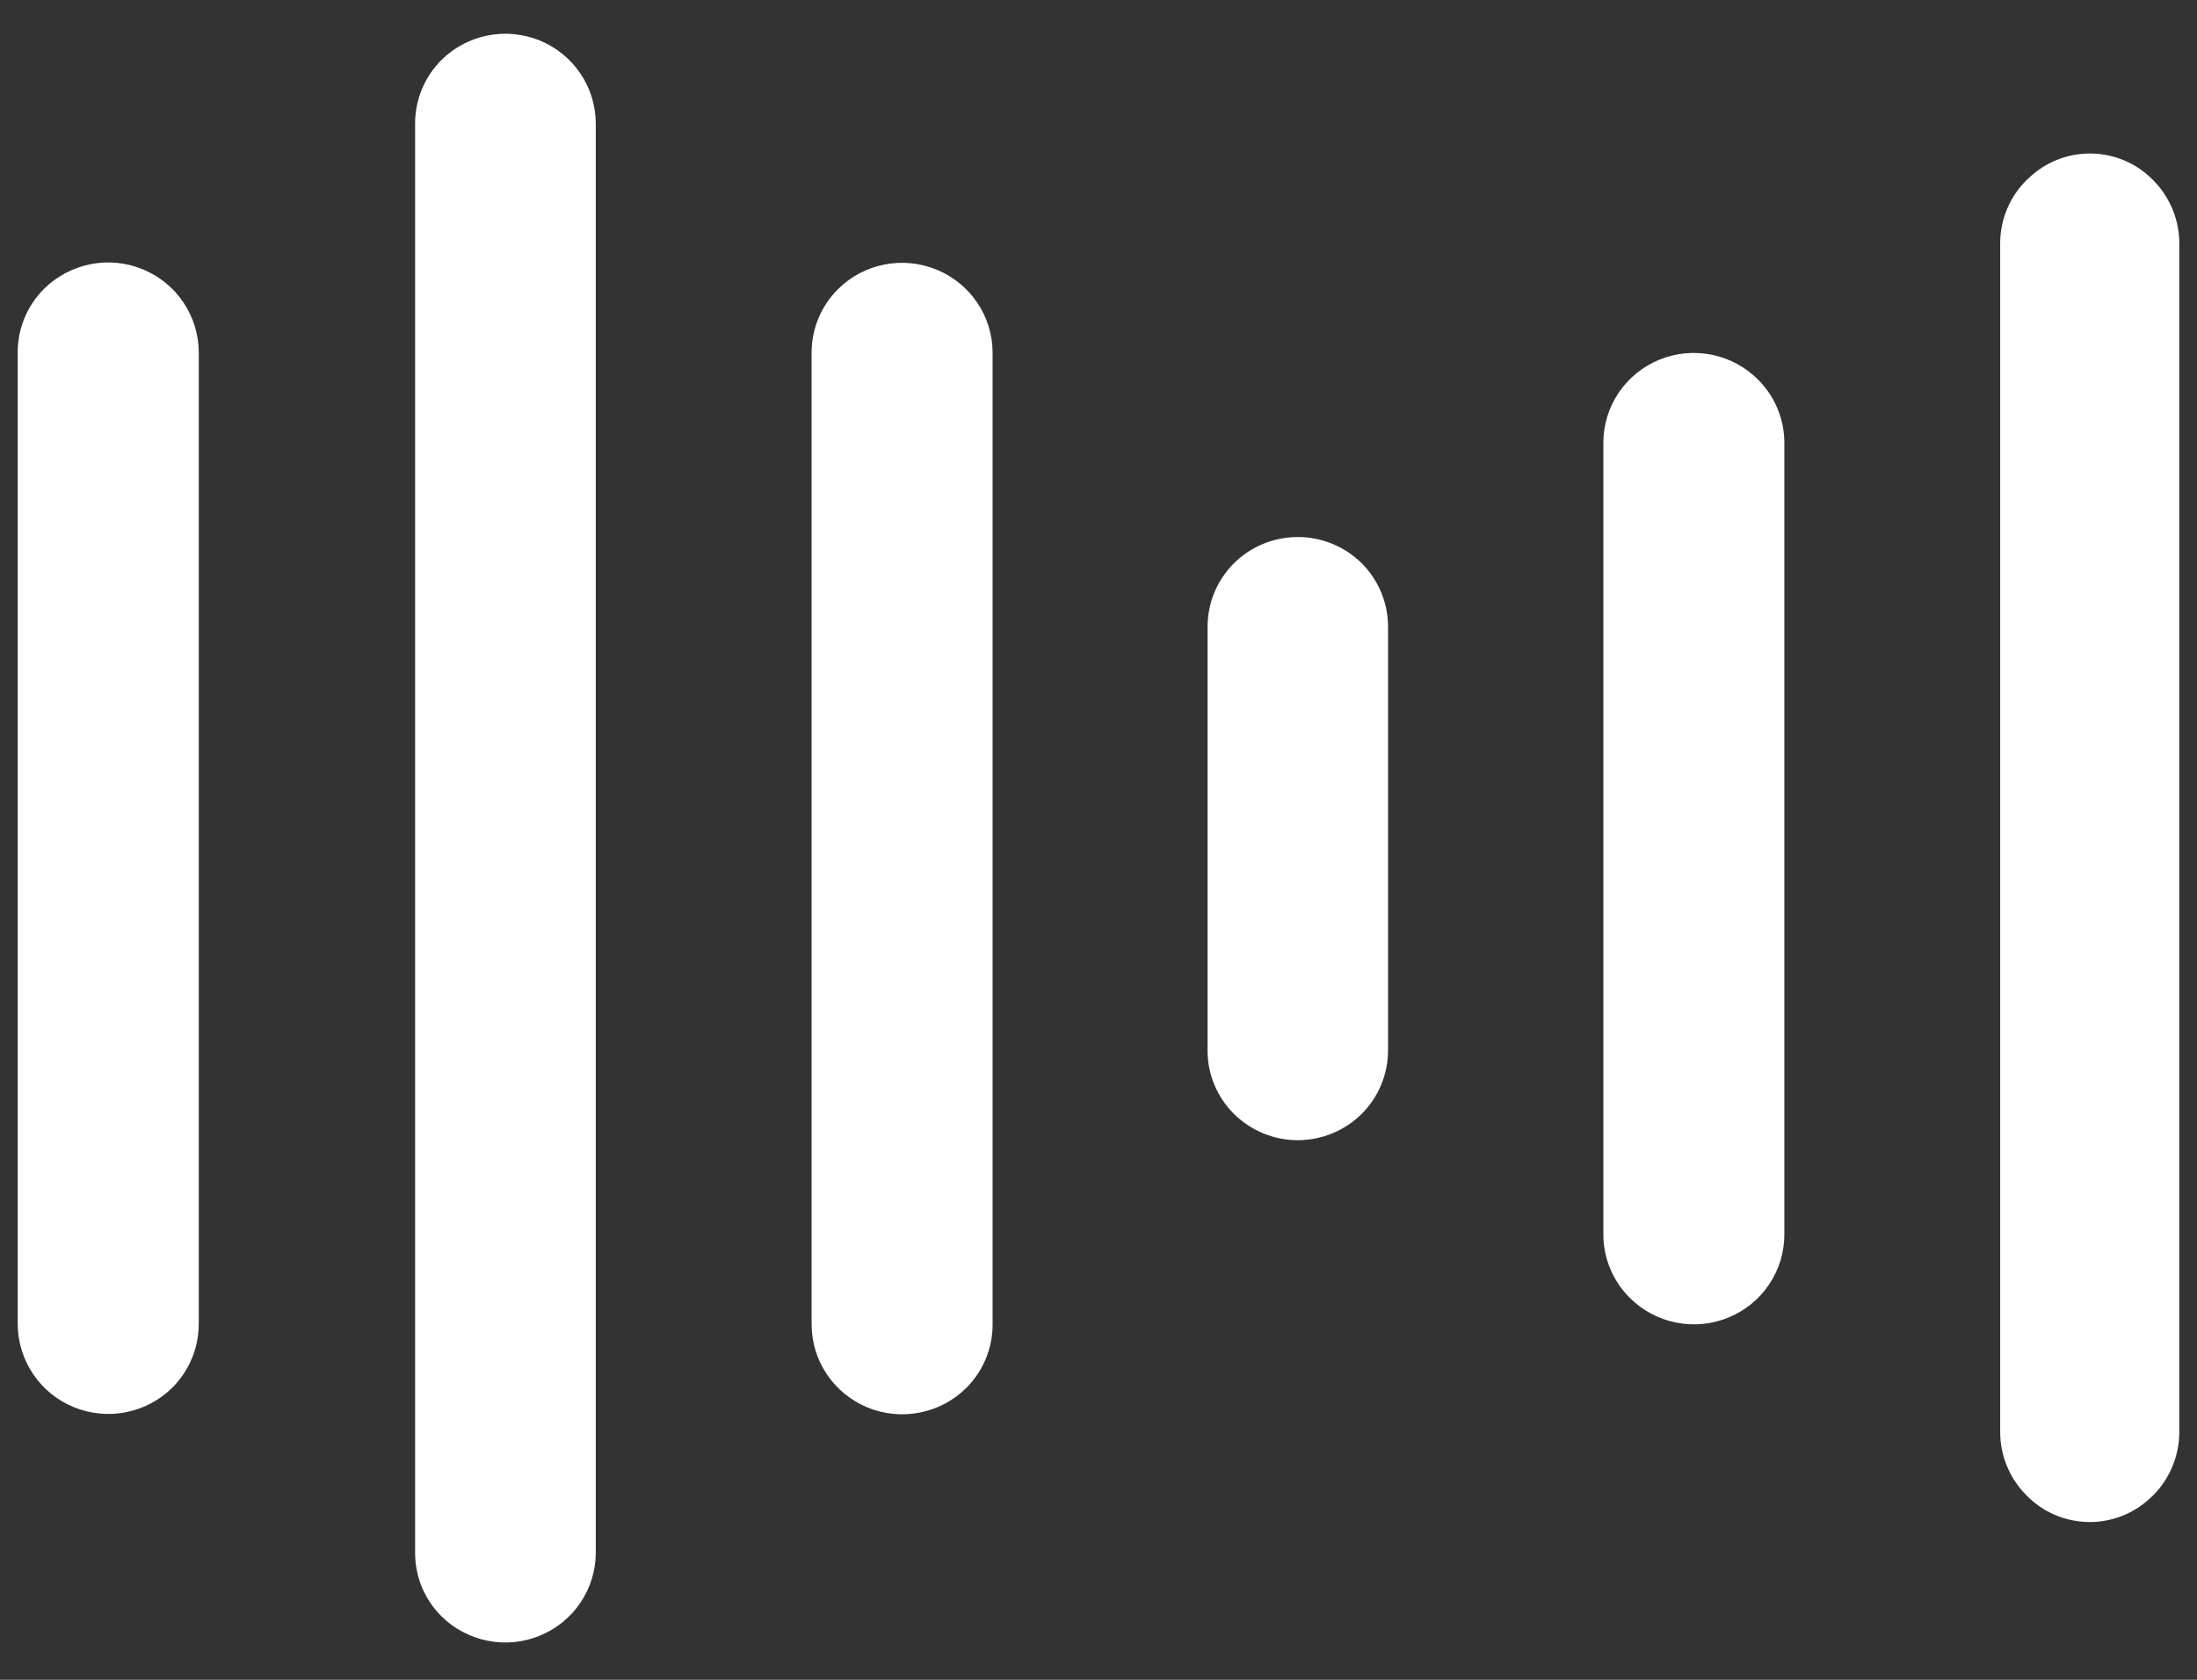 <svg width="34" height="26" viewBox="0 0 34 26" fill="none" xmlns="http://www.w3.org/2000/svg">
<rect x="0" y="0" width="34" height="26" fill="#333333" stroke="none"/>
<path d="M24.813 6.854C24.813 6.578 24.895 6.309 25.049 6.08C25.203 5.852 25.422 5.673 25.678 5.568C25.934 5.463 26.215 5.436 26.487 5.49C26.758 5.544 27.008 5.677 27.203 5.872C27.333 6 27.437 6.153 27.507 6.322C27.578 6.49 27.614 6.671 27.614 6.854V19.105C27.615 19.38 27.533 19.65 27.379 19.879C27.226 20.108 27.007 20.287 26.751 20.392C26.495 20.498 26.213 20.526 25.941 20.471C25.669 20.418 25.42 20.285 25.224 20.09C25.094 19.961 24.991 19.808 24.92 19.639C24.849 19.471 24.813 19.29 24.813 19.108V6.854ZM0.274 5.449C0.274 5.267 0.311 5.086 0.381 4.918C0.452 4.749 0.555 4.596 0.685 4.467C0.882 4.274 1.131 4.142 1.403 4.089C1.674 4.035 1.955 4.063 2.211 4.169C2.466 4.274 2.685 4.452 2.838 4.68C2.992 4.909 3.075 5.177 3.076 5.452V20.495C3.075 20.865 2.927 21.219 2.665 21.48C2.468 21.674 2.219 21.806 1.947 21.859C1.676 21.912 1.395 21.884 1.139 21.779C0.884 21.674 0.665 21.496 0.512 21.267C0.358 21.039 0.275 20.77 0.274 20.495L0.274 5.449ZM6.424 1.91C6.424 1.728 6.46 1.548 6.53 1.379C6.6 1.21 6.703 1.057 6.832 0.928C7.028 0.734 7.277 0.602 7.548 0.549C7.819 0.495 8.1 0.523 8.356 0.628C8.611 0.733 8.829 0.911 8.983 1.139C9.137 1.367 9.219 1.636 9.22 1.91V24.032C9.22 24.307 9.138 24.575 8.984 24.804C8.831 25.033 8.612 25.211 8.357 25.316C8.101 25.422 7.82 25.45 7.549 25.396C7.278 25.343 7.028 25.211 6.832 25.017C6.702 24.888 6.6 24.735 6.529 24.566C6.459 24.398 6.424 24.217 6.424 24.034V1.91ZM18.688 9.7C18.688 9.518 18.724 9.337 18.794 9.169C18.864 9 18.967 8.847 19.096 8.718C19.358 8.458 19.714 8.312 20.084 8.312C20.455 8.312 20.81 8.458 21.073 8.718C21.334 8.979 21.481 9.332 21.481 9.7V16.256C21.481 16.625 21.335 16.979 21.073 17.241C20.943 17.37 20.789 17.472 20.619 17.542C20.45 17.612 20.268 17.648 20.084 17.648C19.901 17.648 19.719 17.612 19.549 17.542C19.38 17.472 19.226 17.37 19.096 17.241C18.966 17.112 18.863 16.959 18.793 16.79C18.723 16.622 18.687 16.441 18.688 16.258V9.7ZM12.56 5.458C12.56 5.275 12.596 5.093 12.667 4.924C12.737 4.755 12.841 4.602 12.971 4.473C13.167 4.279 13.417 4.147 13.688 4.094C13.96 4.041 14.241 4.069 14.496 4.174C14.752 4.279 14.97 4.457 15.124 4.686C15.278 4.914 15.361 5.183 15.361 5.458V20.504C15.361 20.686 15.325 20.867 15.254 21.035C15.184 21.204 15.081 21.357 14.95 21.486C14.754 21.68 14.505 21.811 14.233 21.864C13.962 21.918 13.681 21.89 13.425 21.785C13.17 21.679 12.951 21.501 12.797 21.273C12.643 21.044 12.561 20.776 12.56 20.501V5.458ZM30.954 3.767C30.954 3.585 30.99 3.406 31.059 3.238C31.129 3.07 31.231 2.918 31.36 2.79L31.39 2.763C31.518 2.638 31.67 2.539 31.837 2.473C32.004 2.406 32.182 2.374 32.362 2.376C32.542 2.379 32.719 2.416 32.884 2.487C33.049 2.558 33.198 2.661 33.323 2.79C33.581 3.05 33.726 3.401 33.726 3.767V22.165C33.726 22.531 33.581 22.883 33.323 23.144L33.293 23.171C33.165 23.296 33.013 23.395 32.846 23.461C32.679 23.528 32.501 23.561 32.321 23.558C32.141 23.555 31.964 23.518 31.799 23.447C31.634 23.376 31.485 23.273 31.36 23.144C31.1 22.884 30.954 22.532 30.954 22.165V3.767Z" fill="white"/>
</svg>
